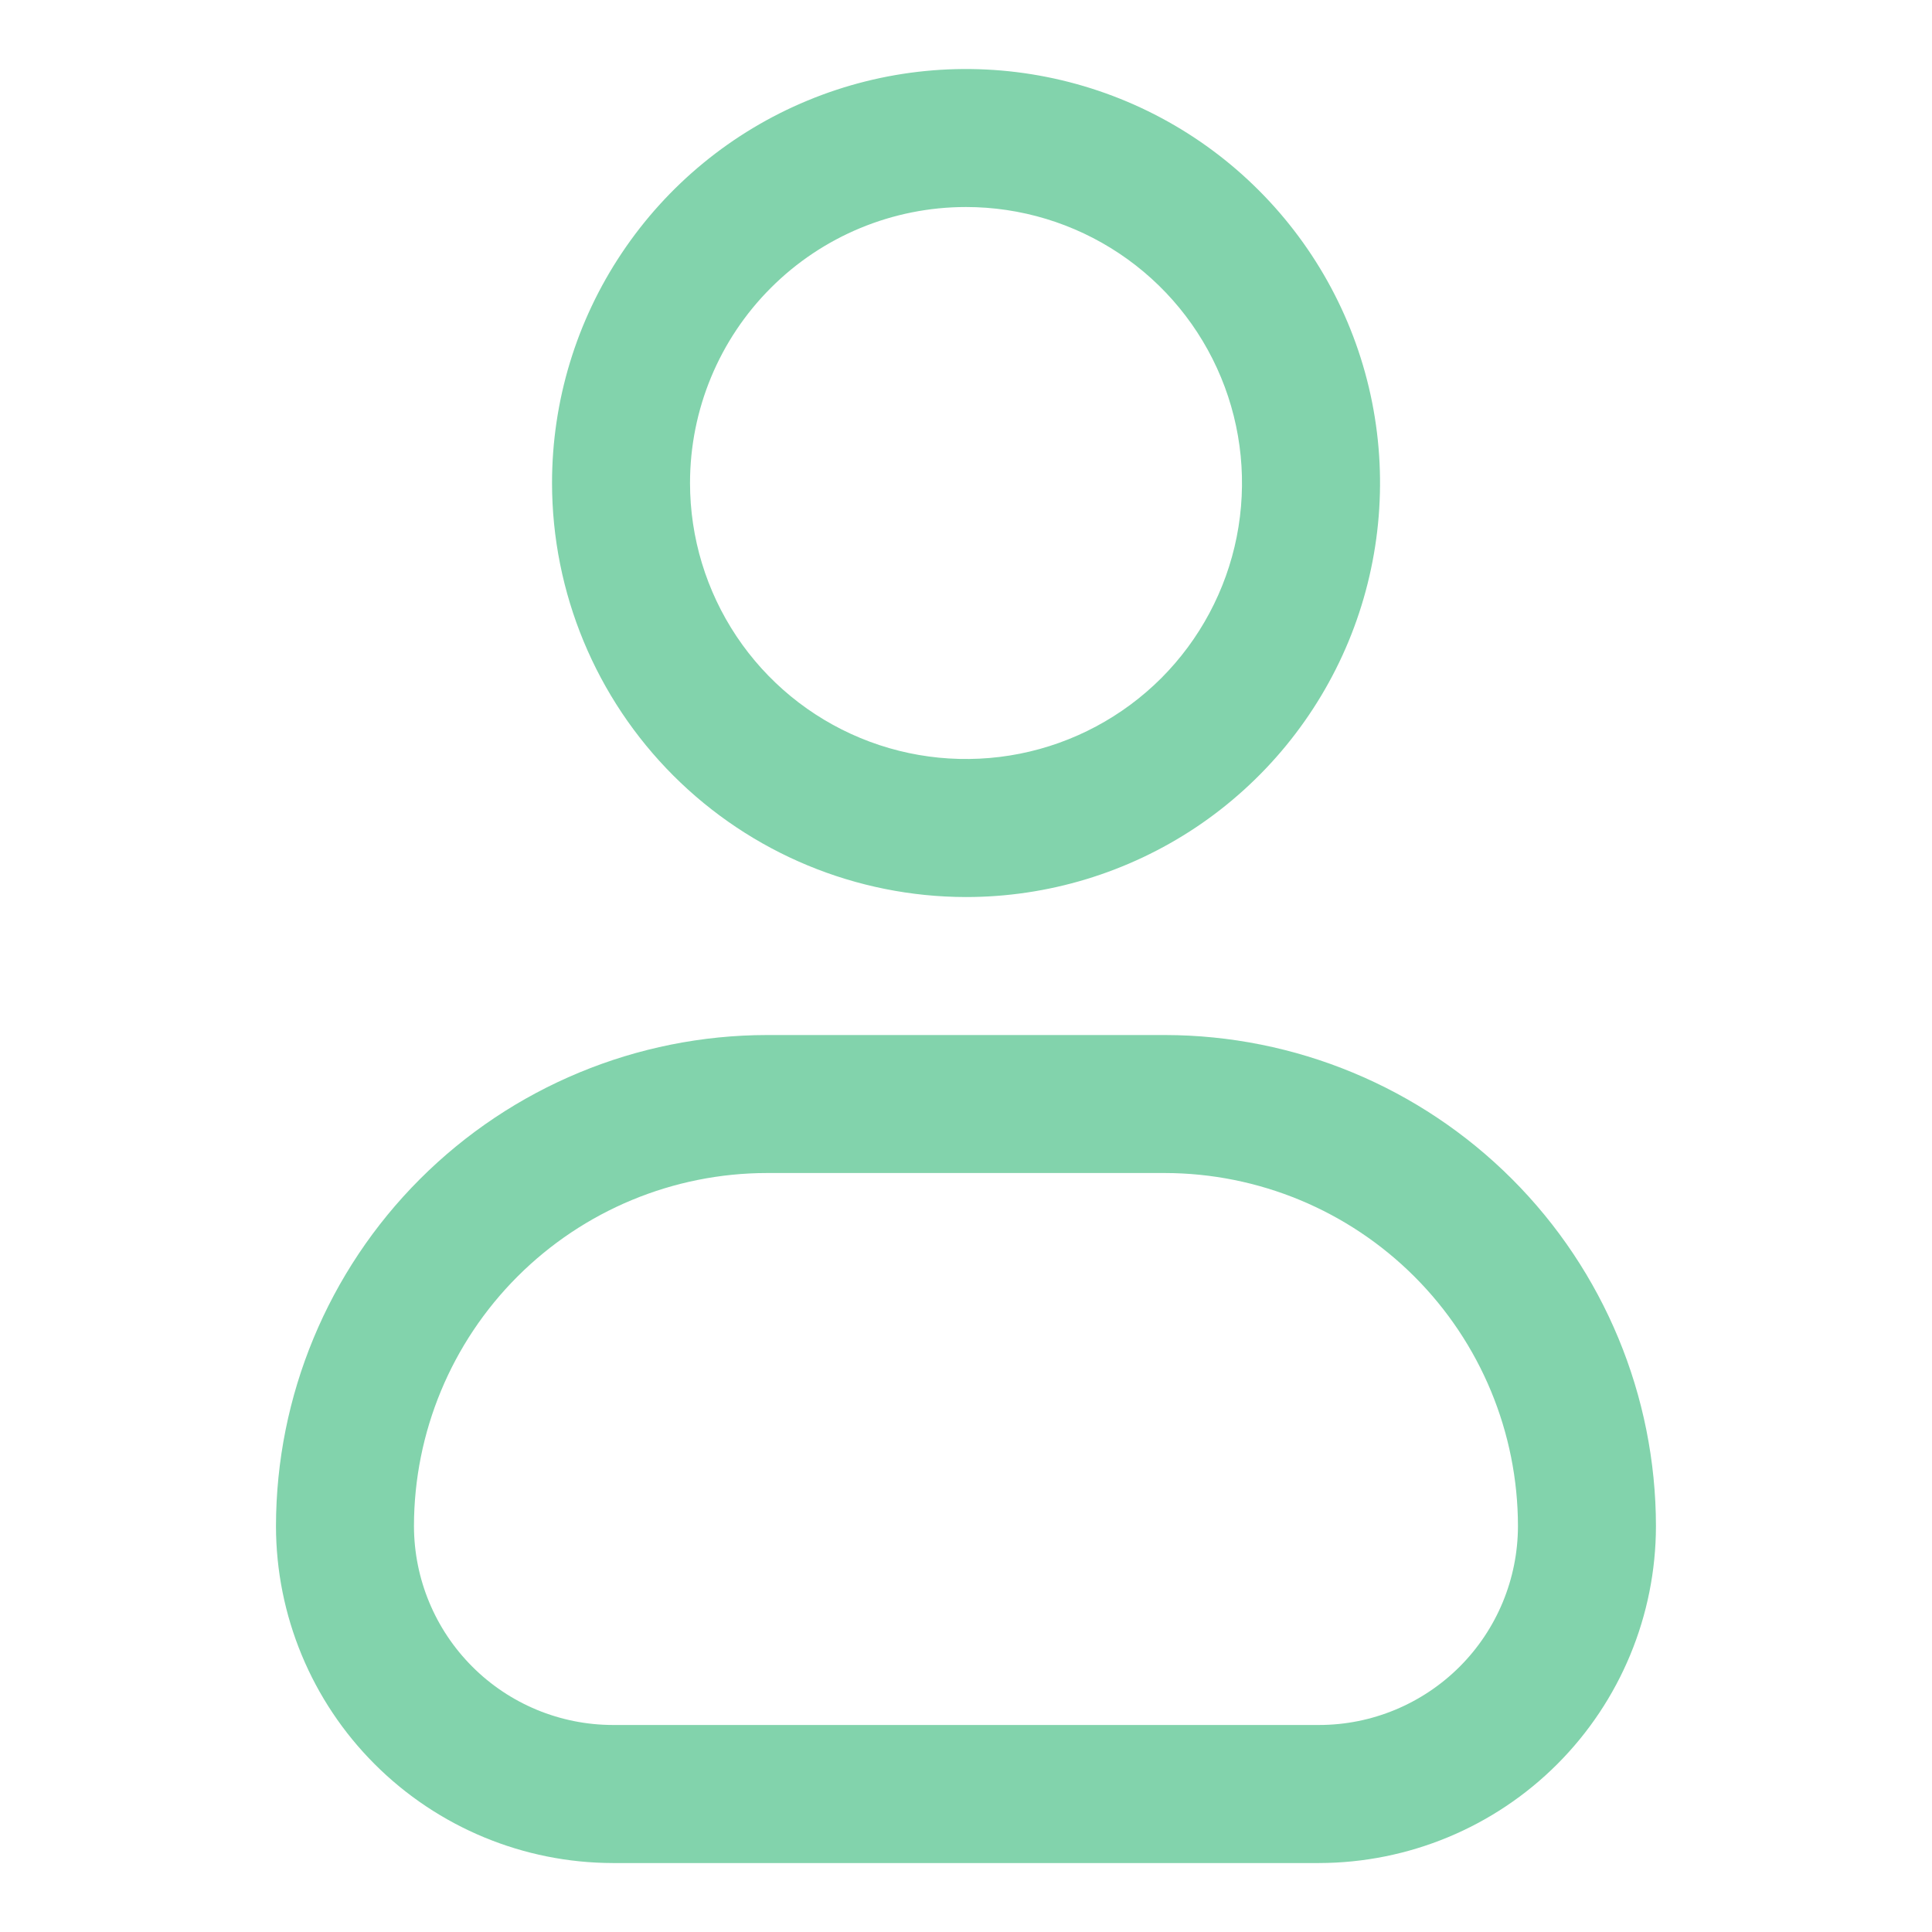 <svg width="26" height="26" viewBox="0 0 26 26" fill="none" xmlns="http://www.w3.org/2000/svg">
<path d="M13 12.072C14.102 12.072 15.179 11.745 16.096 11.133C17.012 10.52 17.726 9.65 18.148 8.632C18.569 7.614 18.68 6.494 18.465 5.413C18.25 4.332 17.719 3.34 16.94 2.561C16.161 1.781 15.168 1.251 14.087 1.036C13.006 0.821 11.886 0.931 10.868 1.353C9.85 1.774 8.98 2.489 8.368 3.405C7.755 4.321 7.429 5.398 7.429 6.5C7.43 7.977 8.018 9.394 9.062 10.438C10.107 11.483 11.523 12.07 13 12.072ZM13 2.786C13.735 2.786 14.453 3.004 15.064 3.412C15.675 3.82 16.151 4.4 16.432 5.079C16.713 5.757 16.786 6.504 16.643 7.225C16.5 7.945 16.146 8.607 15.627 9.127C15.107 9.646 14.445 10 13.725 10.143C13.004 10.286 12.257 10.213 11.579 9.932C10.9 9.651 10.32 9.175 9.912 8.564C9.504 7.953 9.286 7.235 9.286 6.5C9.286 5.515 9.677 4.57 10.374 3.874C11.07 3.177 12.015 2.786 13 2.786Z" fill="#82D3AC"/>
<path d="M15.677 13.929H10.322C8.57 13.931 6.891 14.628 5.652 15.867C4.413 17.106 3.716 18.786 3.714 20.538C3.715 21.74 4.193 22.893 5.043 23.742C5.893 24.592 7.045 25.07 8.247 25.072H17.751C18.953 25.07 20.106 24.592 20.956 23.742C21.806 22.892 22.284 21.739 22.285 20.537C22.283 18.785 21.586 17.105 20.348 15.867C19.109 14.628 17.429 13.931 15.677 13.929ZM17.751 23.214H8.247C7.538 23.213 6.857 22.931 6.356 22.429C5.854 21.927 5.572 21.247 5.571 20.537C5.572 19.278 6.073 18.07 6.964 17.179C7.855 16.288 9.063 15.787 10.322 15.786H15.677C16.936 15.788 18.144 16.289 19.035 17.18C19.926 18.071 20.427 19.279 20.428 20.538C20.427 21.248 20.145 21.928 19.643 22.43C19.141 22.931 18.461 23.214 17.751 23.214Z" fill="#82D3AC"/>
</svg>
